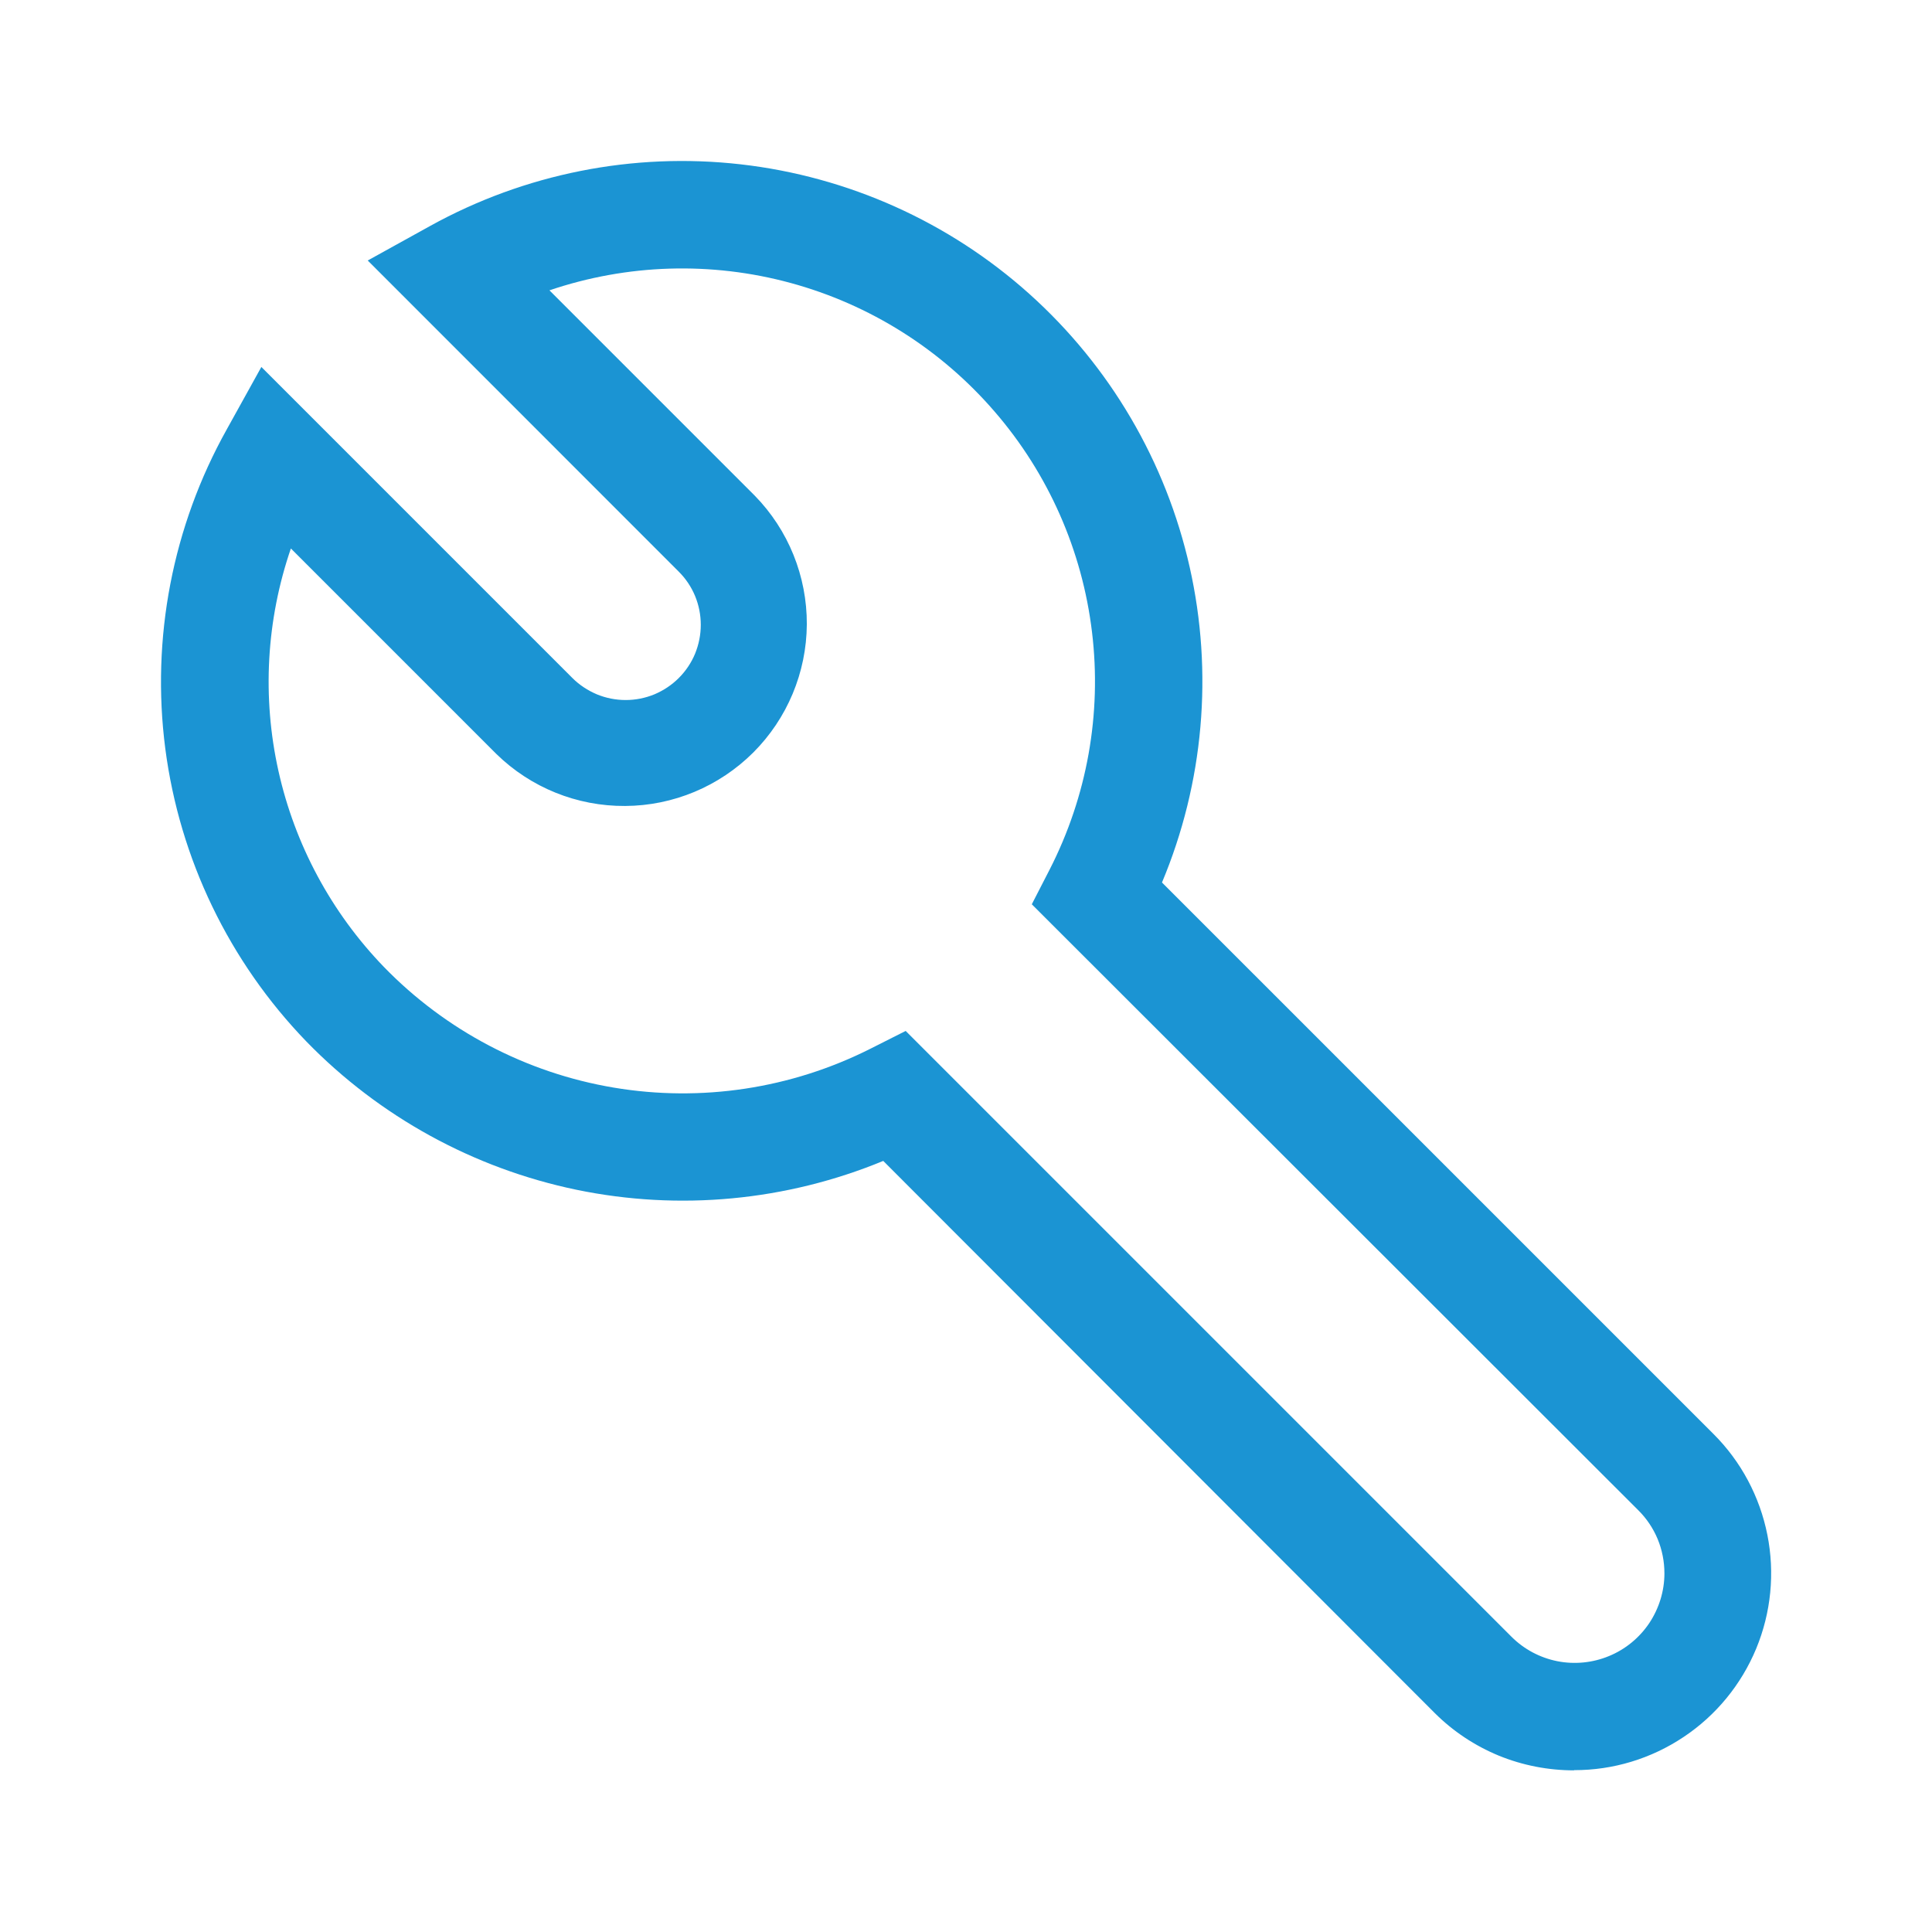 <svg width="18" height="18" viewBox="0 0 18 18" fill="none" xmlns="http://www.w3.org/2000/svg">
<path d="M14.666 16.494C14.425 16.494 14.187 16.448 13.964 16.357C13.741 16.265 13.539 16.131 13.368 15.961L8.229 10.816C7.325 11.189 6.33 11.283 5.372 11.085C4.414 10.886 3.537 10.405 2.855 9.704C2.135 8.959 1.674 8.003 1.54 6.975C1.407 5.948 1.607 4.905 2.113 4L2.435 3.419L5.333 6.317C5.398 6.382 5.476 6.433 5.561 6.469C5.646 6.504 5.737 6.522 5.829 6.522C5.921 6.522 6.012 6.504 6.097 6.469C6.182 6.433 6.259 6.382 6.324 6.317C6.389 6.252 6.441 6.175 6.476 6.09C6.511 6.004 6.529 5.913 6.529 5.821C6.529 5.729 6.511 5.638 6.476 5.553C6.441 5.468 6.389 5.391 6.324 5.326L3.426 2.427L4.008 2.105C4.889 1.618 5.9 1.417 6.901 1.531C7.901 1.645 8.842 2.067 9.591 2.739C10.341 3.412 10.863 4.301 11.084 5.284C11.305 6.266 11.215 7.293 10.826 8.222L15.964 13.36C16.221 13.616 16.395 13.943 16.466 14.299C16.537 14.655 16.501 15.024 16.362 15.36C16.223 15.695 15.988 15.982 15.686 16.183C15.384 16.385 15.029 16.493 14.666 16.492V16.494ZM8.438 9.605L14.082 15.249C14.199 15.366 14.348 15.445 14.509 15.477C14.671 15.509 14.839 15.492 14.991 15.429C15.144 15.366 15.274 15.259 15.366 15.122C15.457 14.985 15.507 14.824 15.507 14.659C15.507 14.549 15.486 14.441 15.444 14.339C15.402 14.238 15.34 14.146 15.262 14.069L9.613 8.425L9.779 8.102C10.128 7.42 10.266 6.65 10.174 5.889C10.083 5.129 9.767 4.413 9.266 3.834C8.766 3.254 8.104 2.837 7.365 2.636C6.626 2.435 5.844 2.459 5.119 2.705L7.032 4.618C7.345 4.938 7.519 5.369 7.517 5.817C7.514 6.265 7.335 6.694 7.018 7.011C6.701 7.327 6.272 7.507 5.824 7.509C5.376 7.512 4.945 7.338 4.625 7.025L2.71 5.11C2.481 5.777 2.441 6.494 2.594 7.182C2.747 7.87 3.087 8.502 3.577 9.009C4.153 9.602 4.903 9.996 5.718 10.133C6.533 10.27 7.371 10.143 8.109 9.771L8.438 9.605Z" fill="#1B94D3"/>
</svg>
